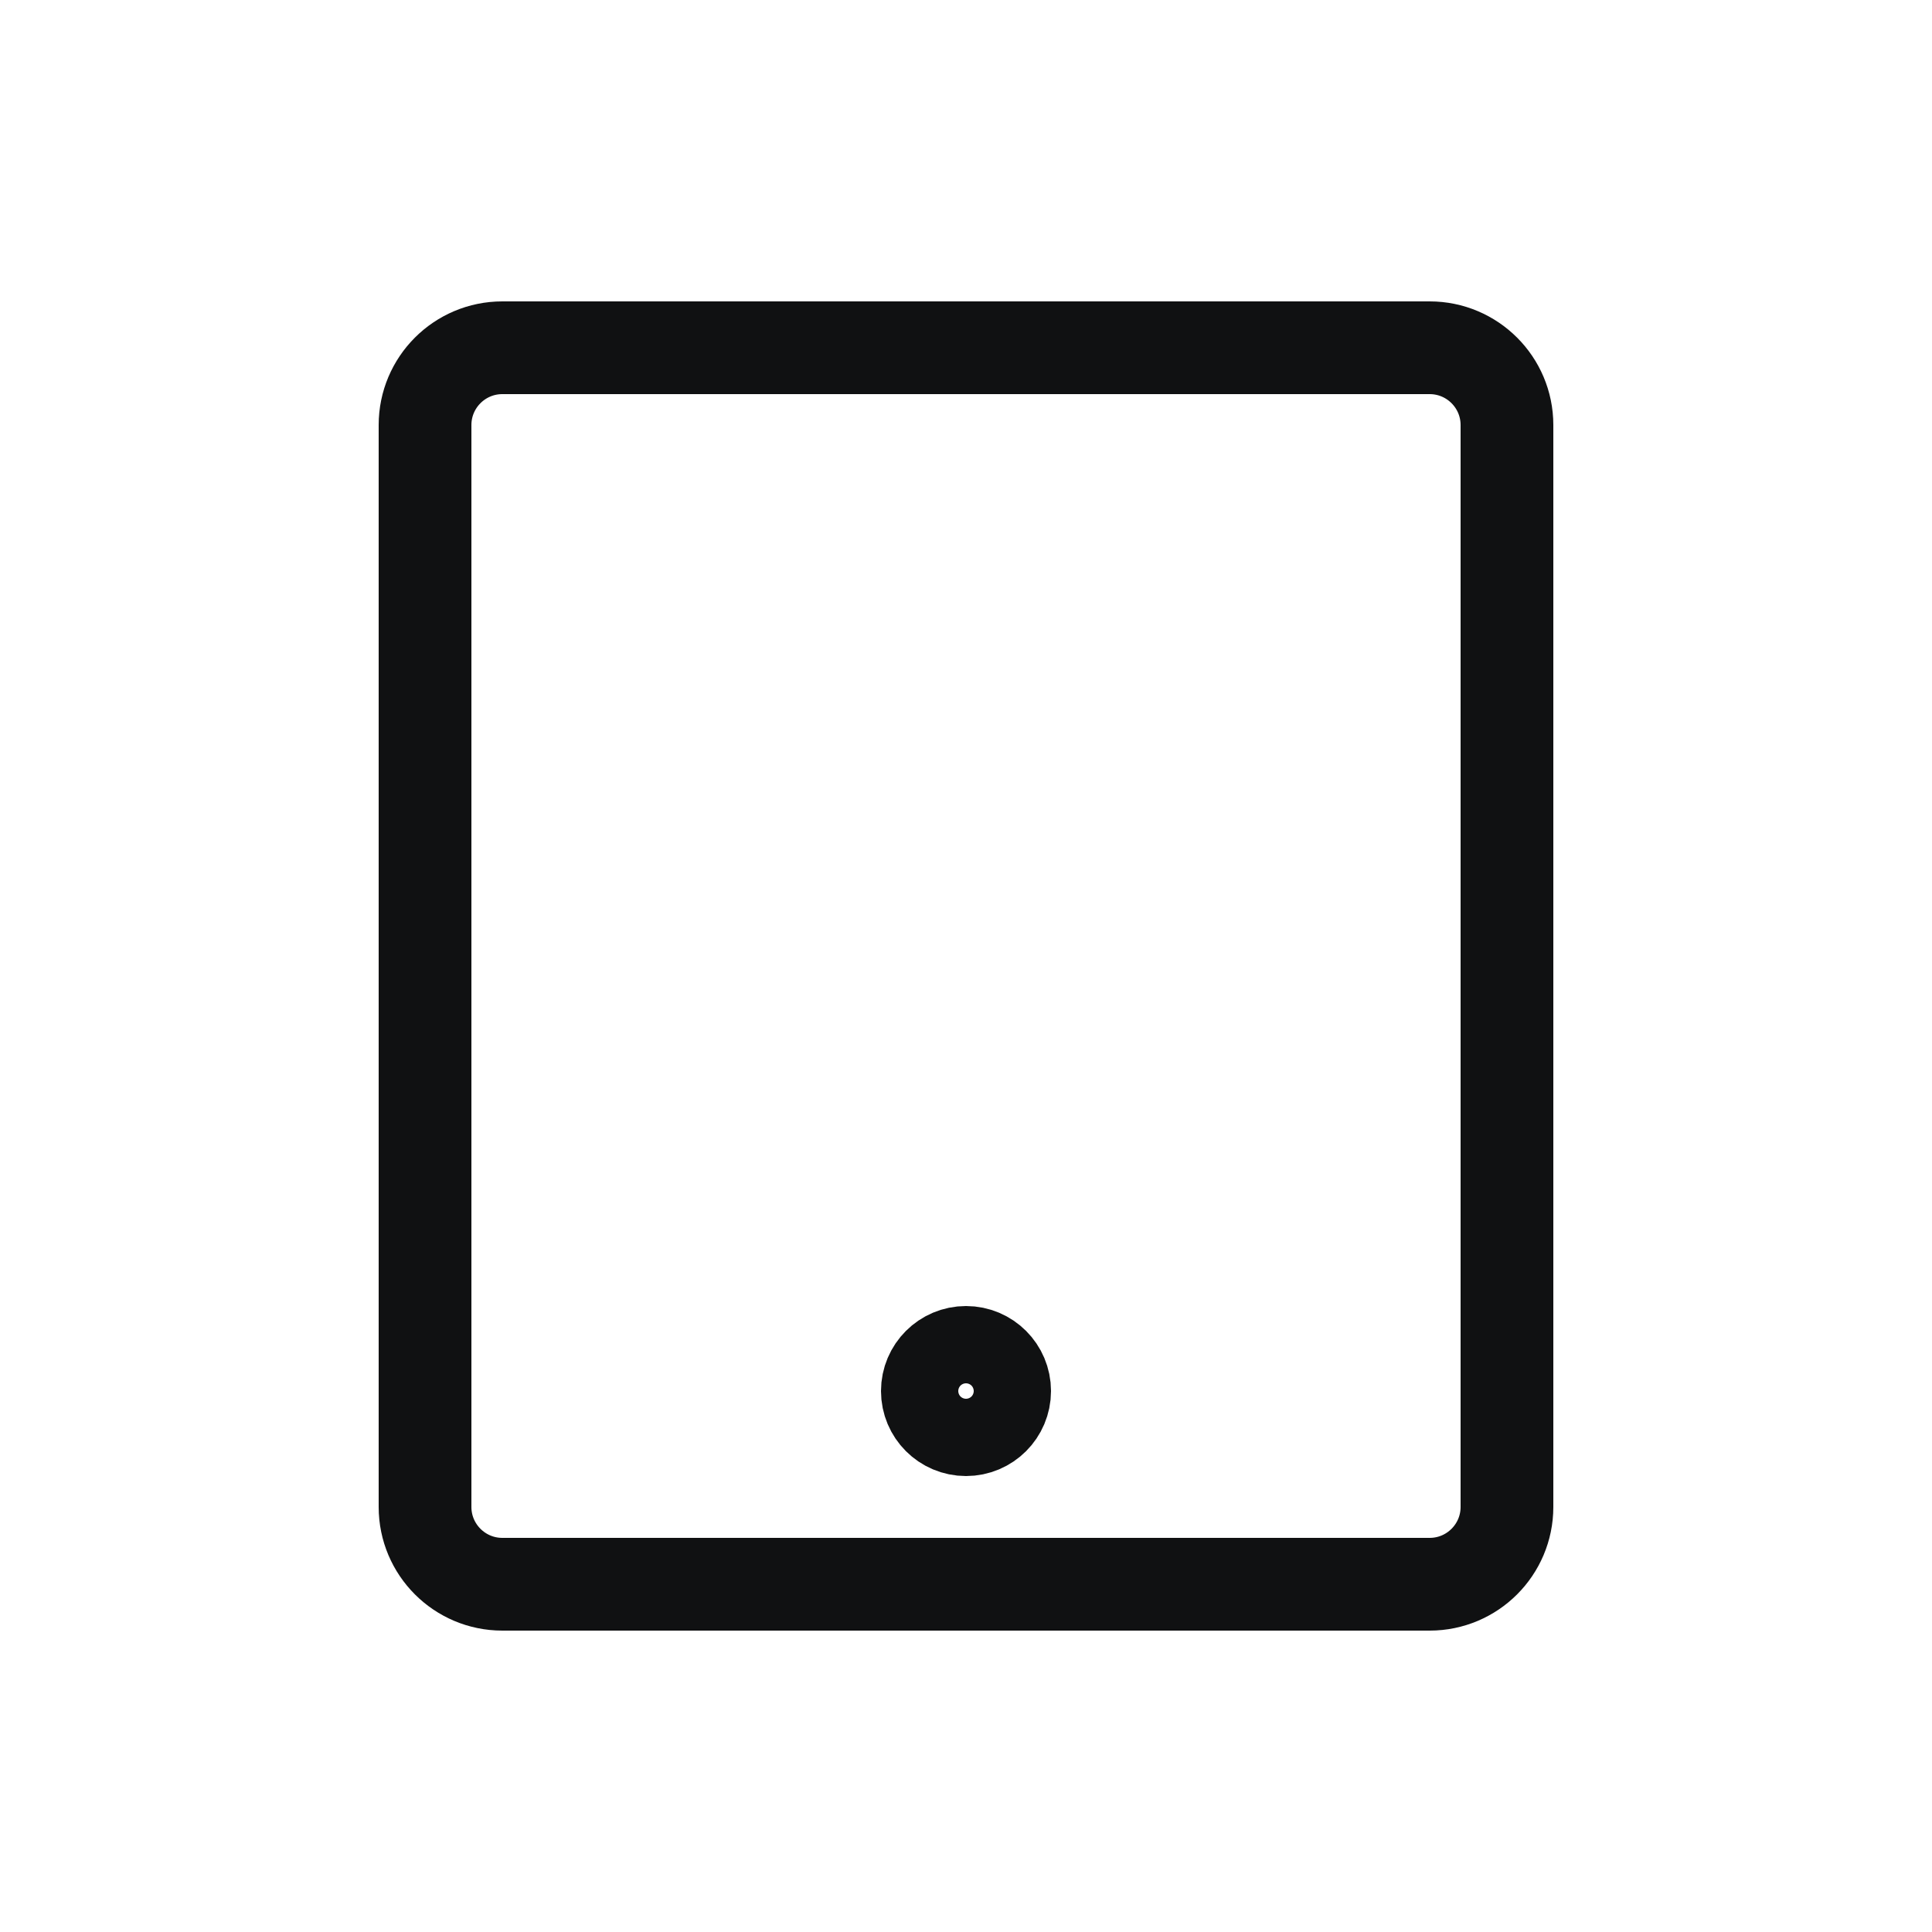 <svg width="25" height="25" viewBox="0 0 25 25" fill="none" xmlns="http://www.w3.org/2000/svg">
<path d="M5.5 5.5C5.5 4.948 5.948 4.5 6.5 4.5H18.5C19.052 4.5 19.5 4.948 19.5 5.5V19.5C19.5 20.052 19.052 20.5 18.5 20.5H6.5C5.948 20.5 5.5 20.052 5.5 19.5V5.5Z" stroke="#101112" stroke-width="1.2" stroke-linejoin="round"/>
<path d="M13 18C13 18.276 12.776 18.5 12.5 18.5C12.224 18.5 12 18.276 12 18C12 17.724 12.224 17.5 12.5 17.5C12.776 17.5 13 17.724 13 18Z" stroke="#101112" stroke-width="1.2" stroke-linejoin="round"/>
</svg>
